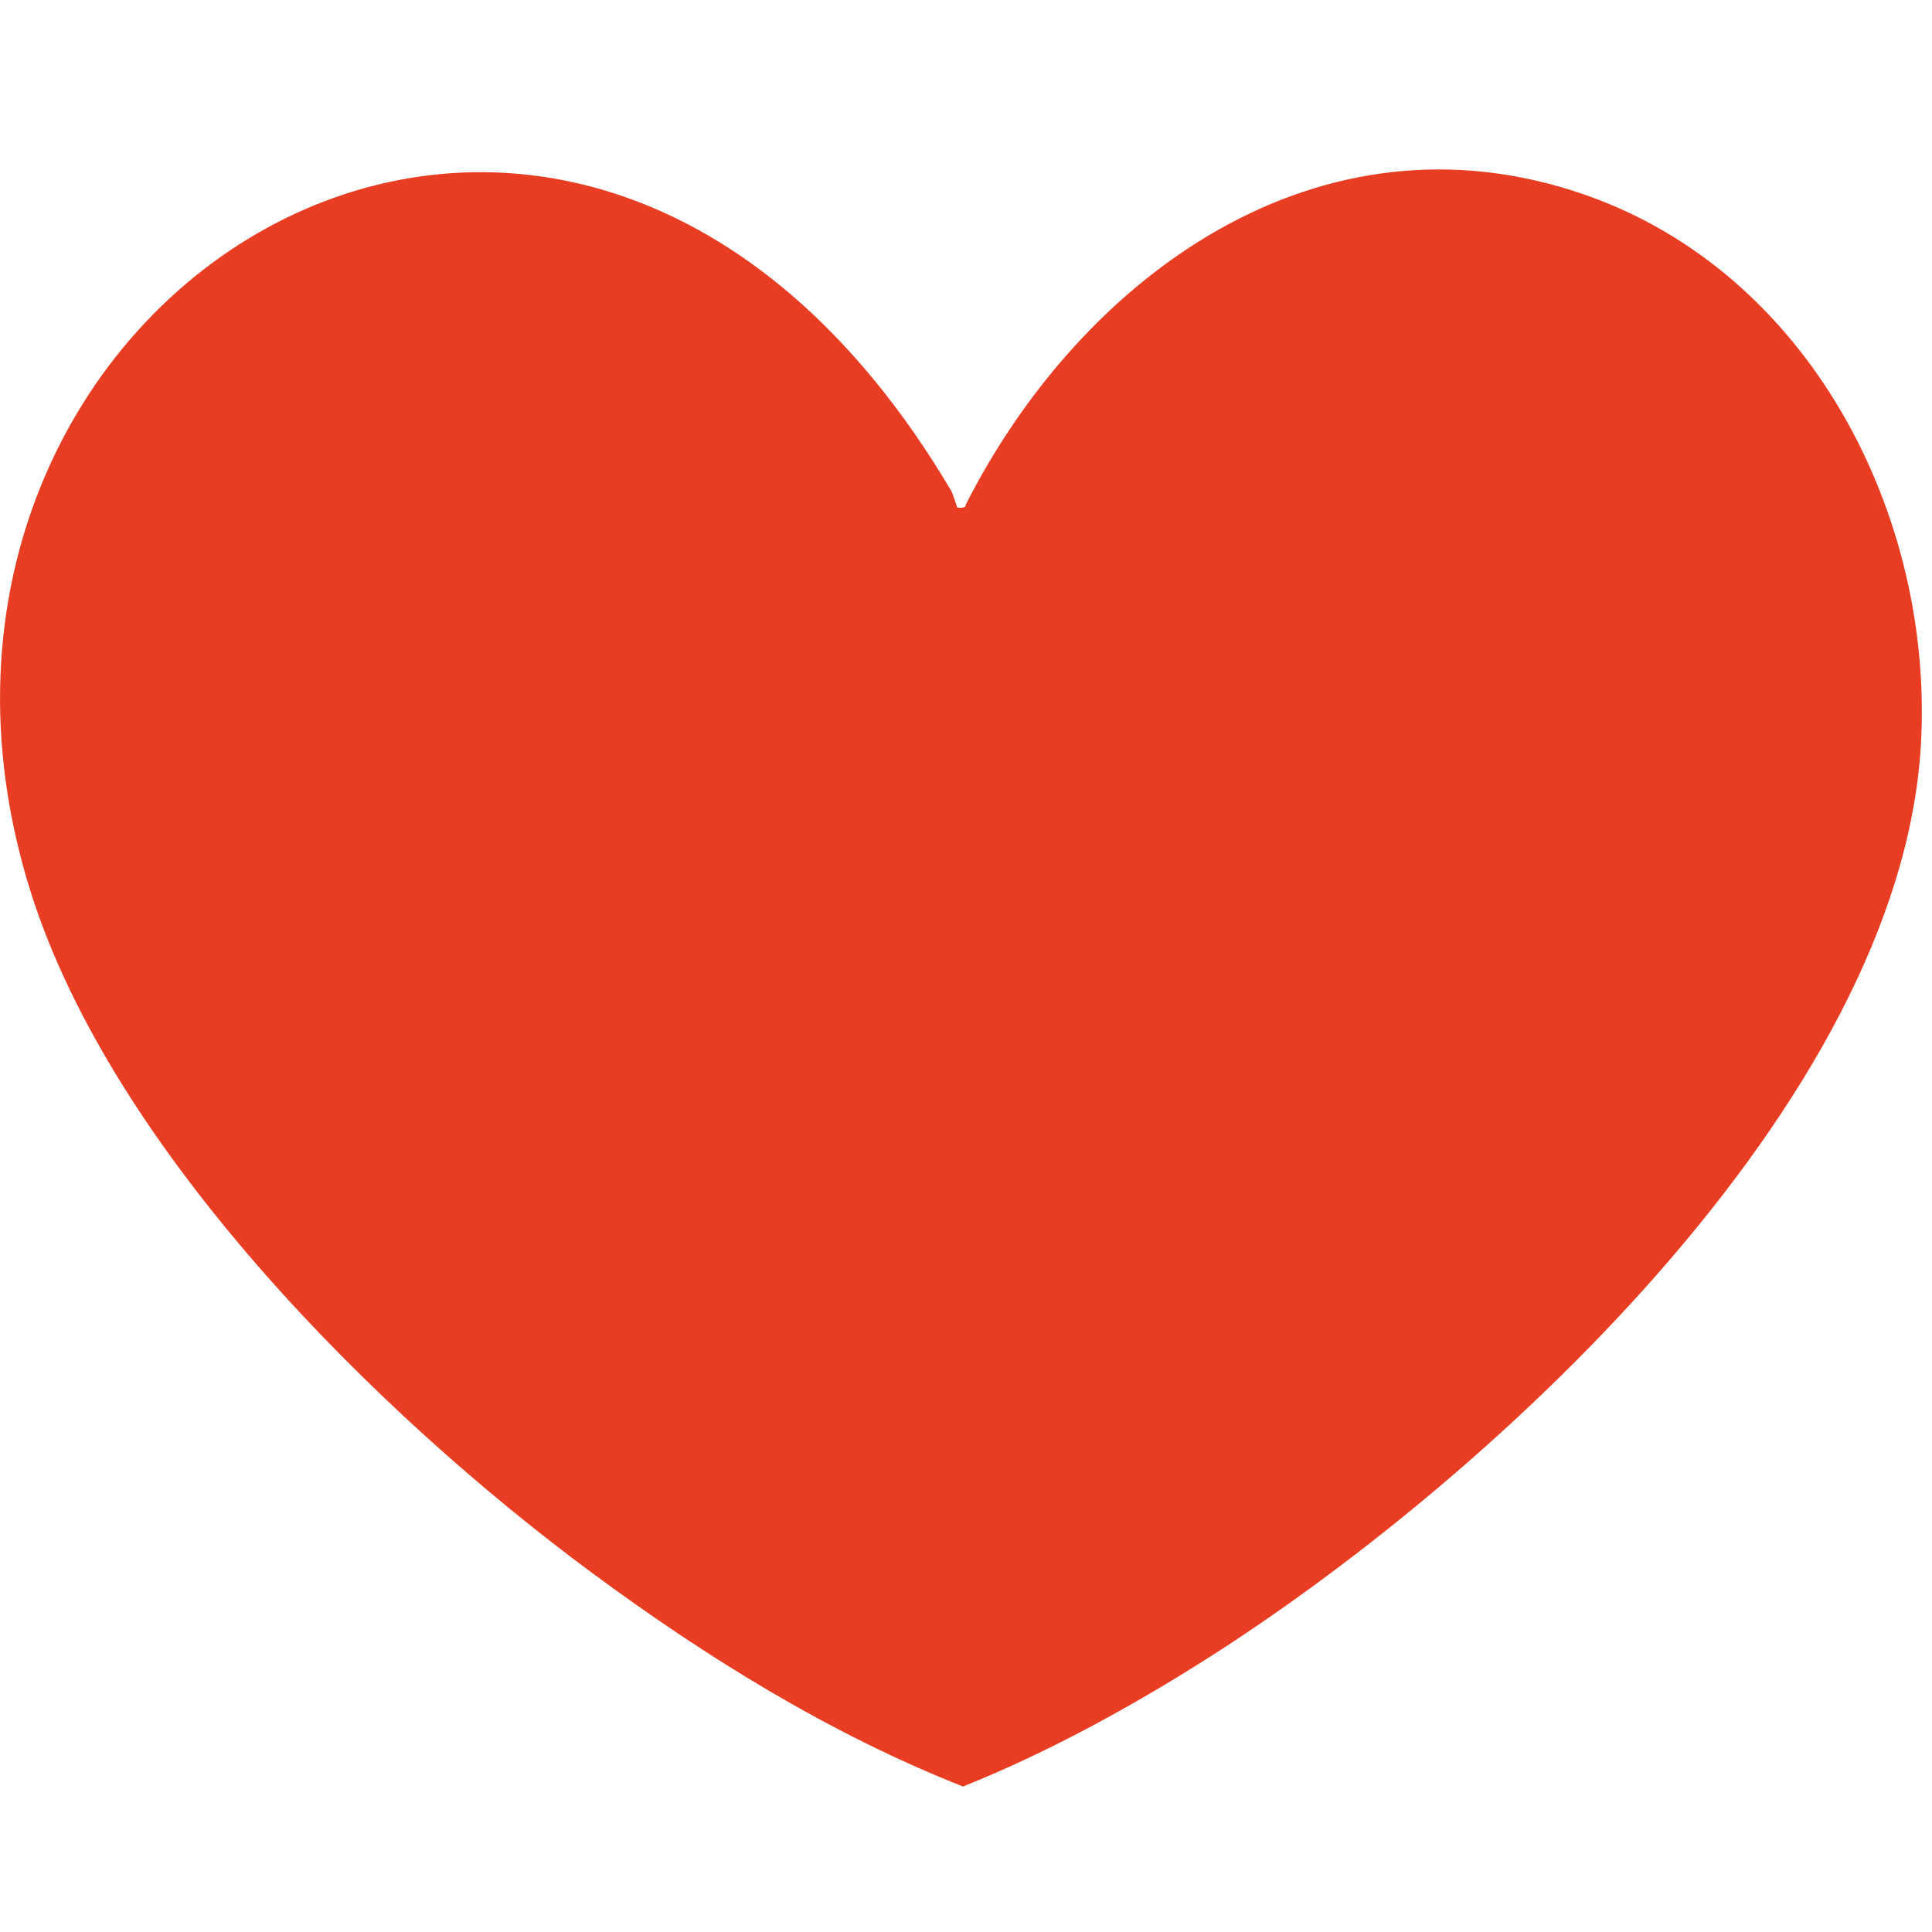 <svg width="20" height="20" viewBox="0 0 20 20" fill="none" xmlns="http://www.w3.org/2000/svg">
<path d="M9.906 5.253C9.906 5.253 10.001 5.271 9.997 5.225C11.197 2.857 13.657 1.061 16.404 2.015C18.727 2.822 20.022 5.327 19.885 7.712C19.668 11.43 15.38 15.358 12.415 17.221C11.636 17.709 10.822 18.151 9.969 18.494C8.594 17.951 7.313 17.158 6.127 16.281C3.906 14.639 1.162 11.914 0.317 9.231C-1.627 3.05 5.853 -1.657 9.843 5.074C9.871 5.123 9.903 5.246 9.91 5.253H9.906Z" fill="#E83D22"/>
</svg>
